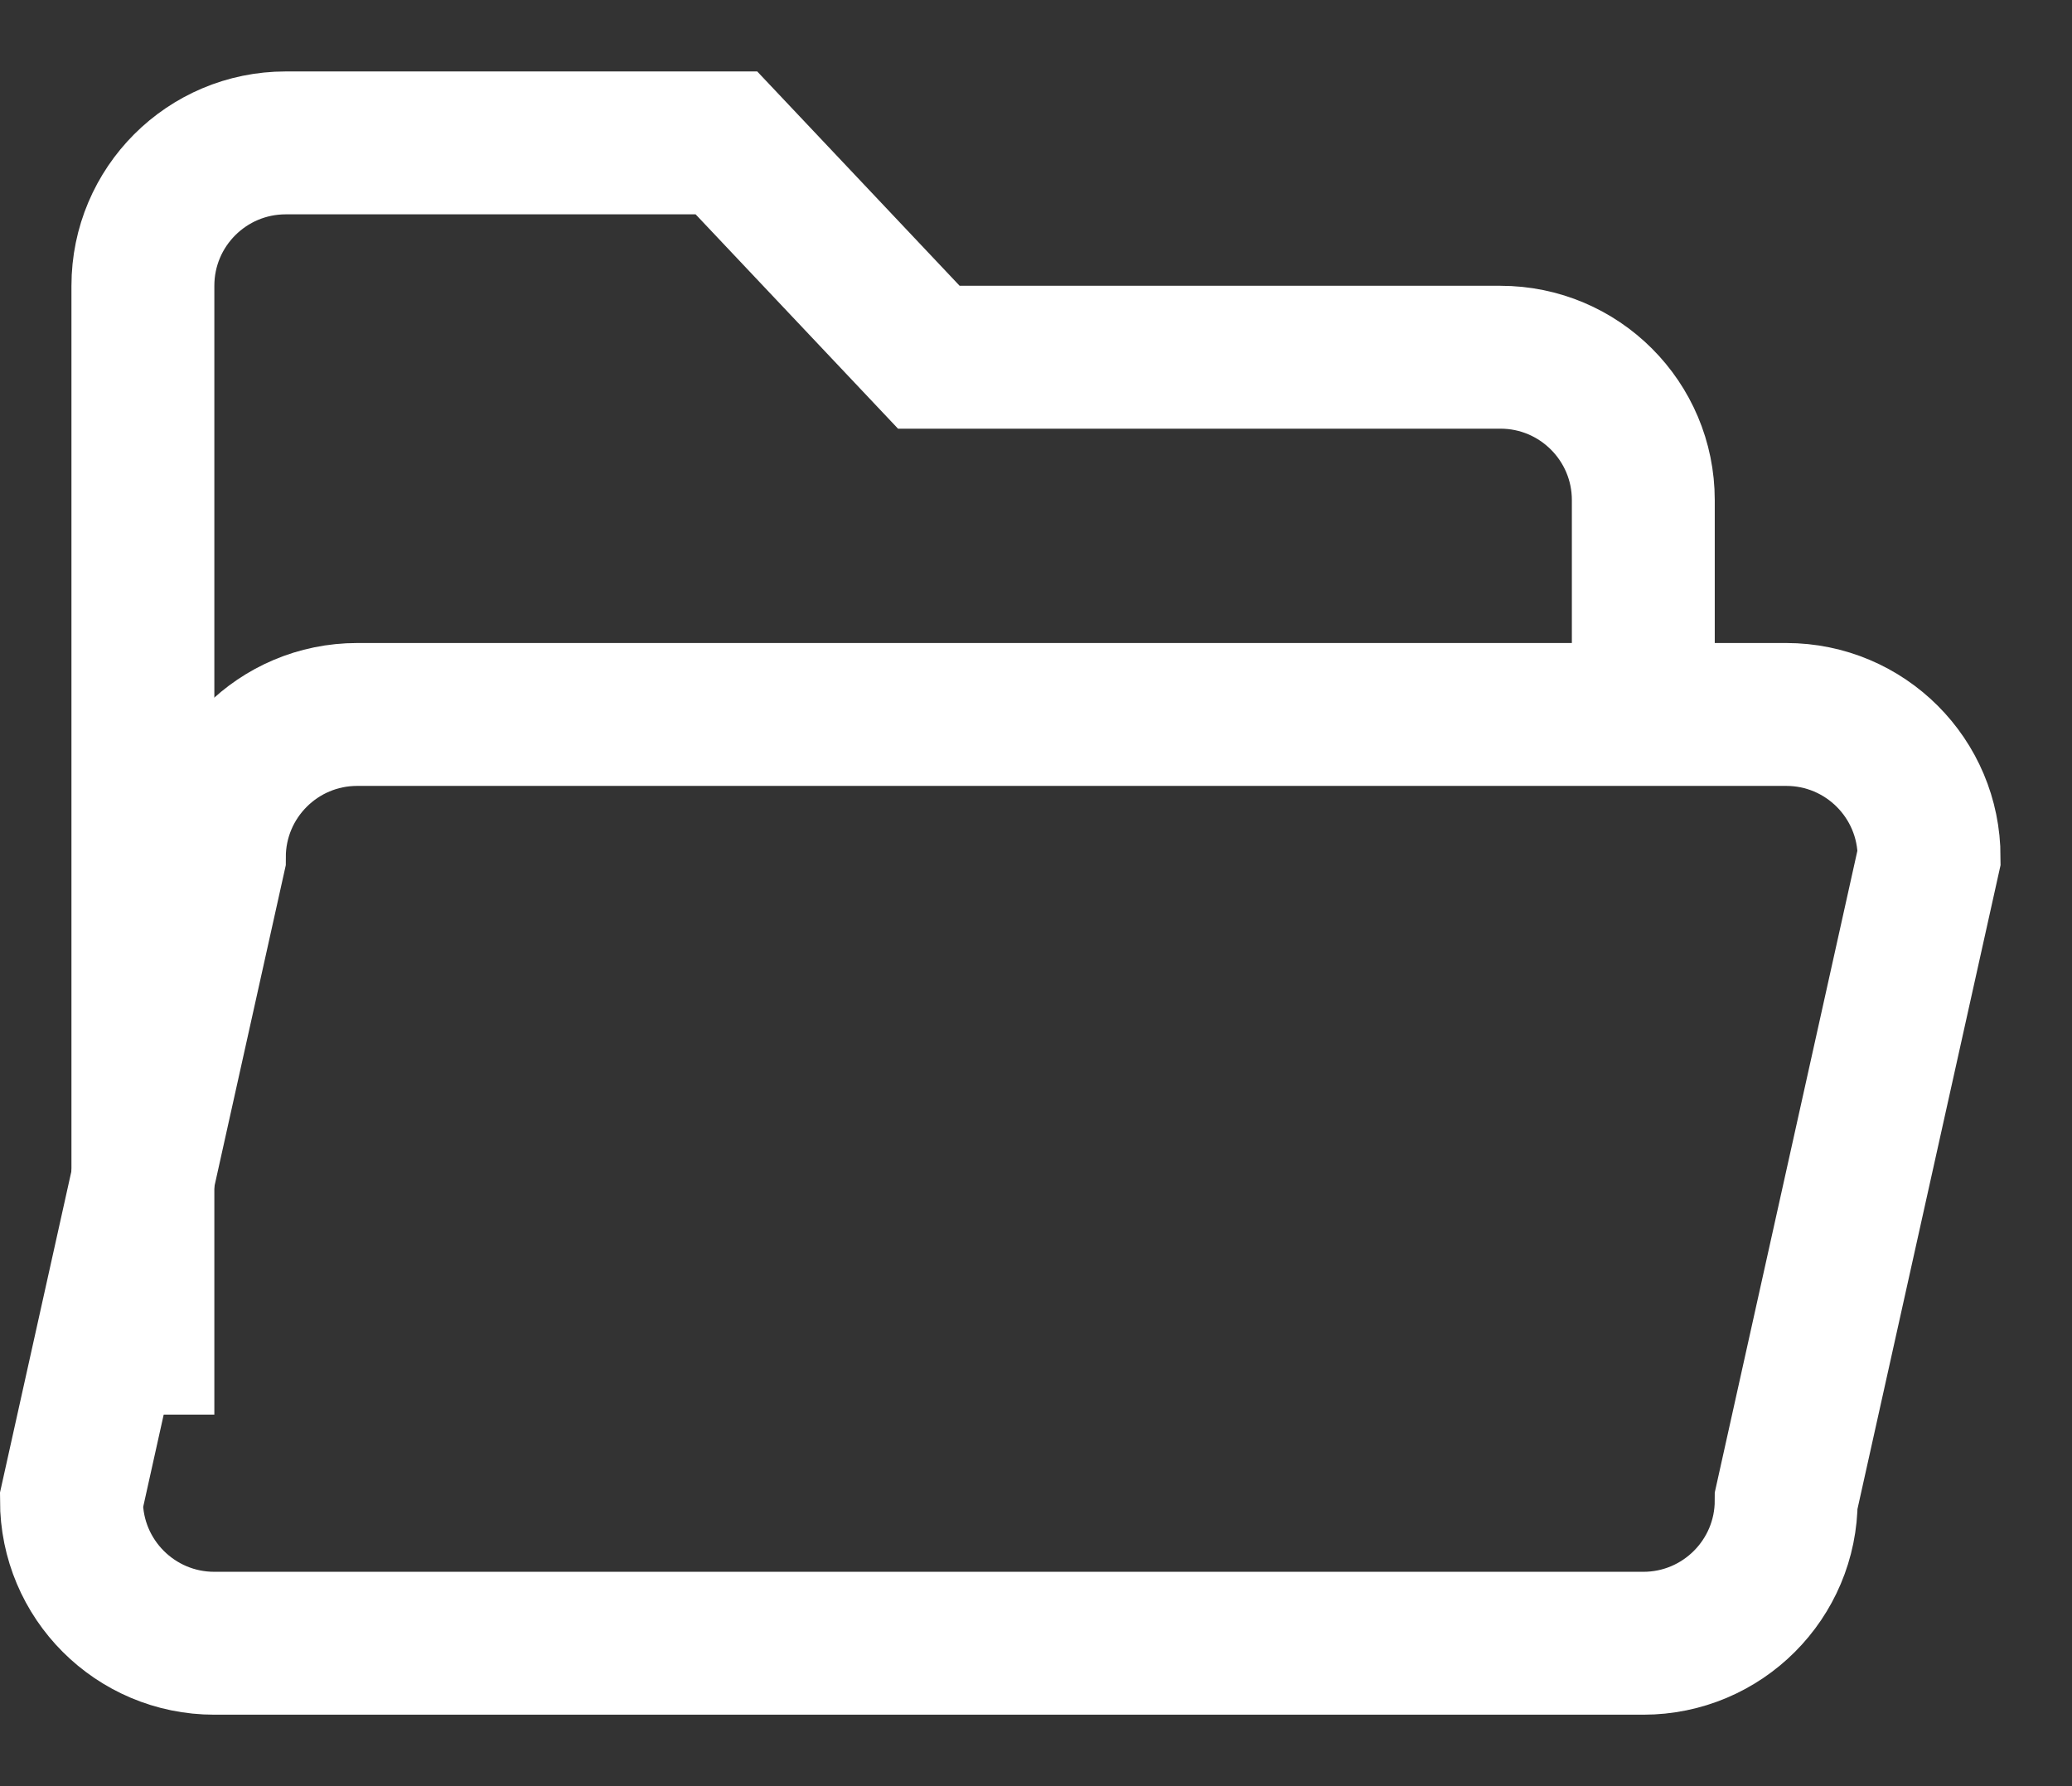 <svg 
 xmlns="http://www.w3.org/2000/svg"
 xmlns:xlink="http://www.w3.org/1999/xlink"
 width="29px" height="25px">
<rect width="100%" height="100%" fill="#333333" stroke="none"/>
<path fill-rule="evenodd"  stroke="rgb(255, 255, 255)" stroke-width="2px" stroke-linecap="butt" stroke-linejoin="miter" fill="none"
 d="M2.000,19.800 L2.000,4.000 C2.000,2.895 2.895,2.000 4.000,2.000 L10.167,2.000 L13.000,5.000 L21.000,5.000 C22.104,5.000 23.000,5.895 23.000,7.000 L23.000,10.600 "/>
<path fill-rule="evenodd"  stroke="rgb(255, 255, 255)" stroke-width="2px" stroke-linecap="butt" stroke-linejoin="miter" fill="none"
 d="M5.000,10.000 L25.000,10.000 C26.105,10.000 27.000,10.895 27.000,12.000 L25.000,21.000 C25.000,22.105 24.105,23.000 23.000,23.000 L3.000,23.000 C1.895,23.000 1.000,22.105 1.000,21.000 L3.000,12.000 C3.000,10.895 3.895,10.000 5.000,10.000 Z"/>
</svg>
